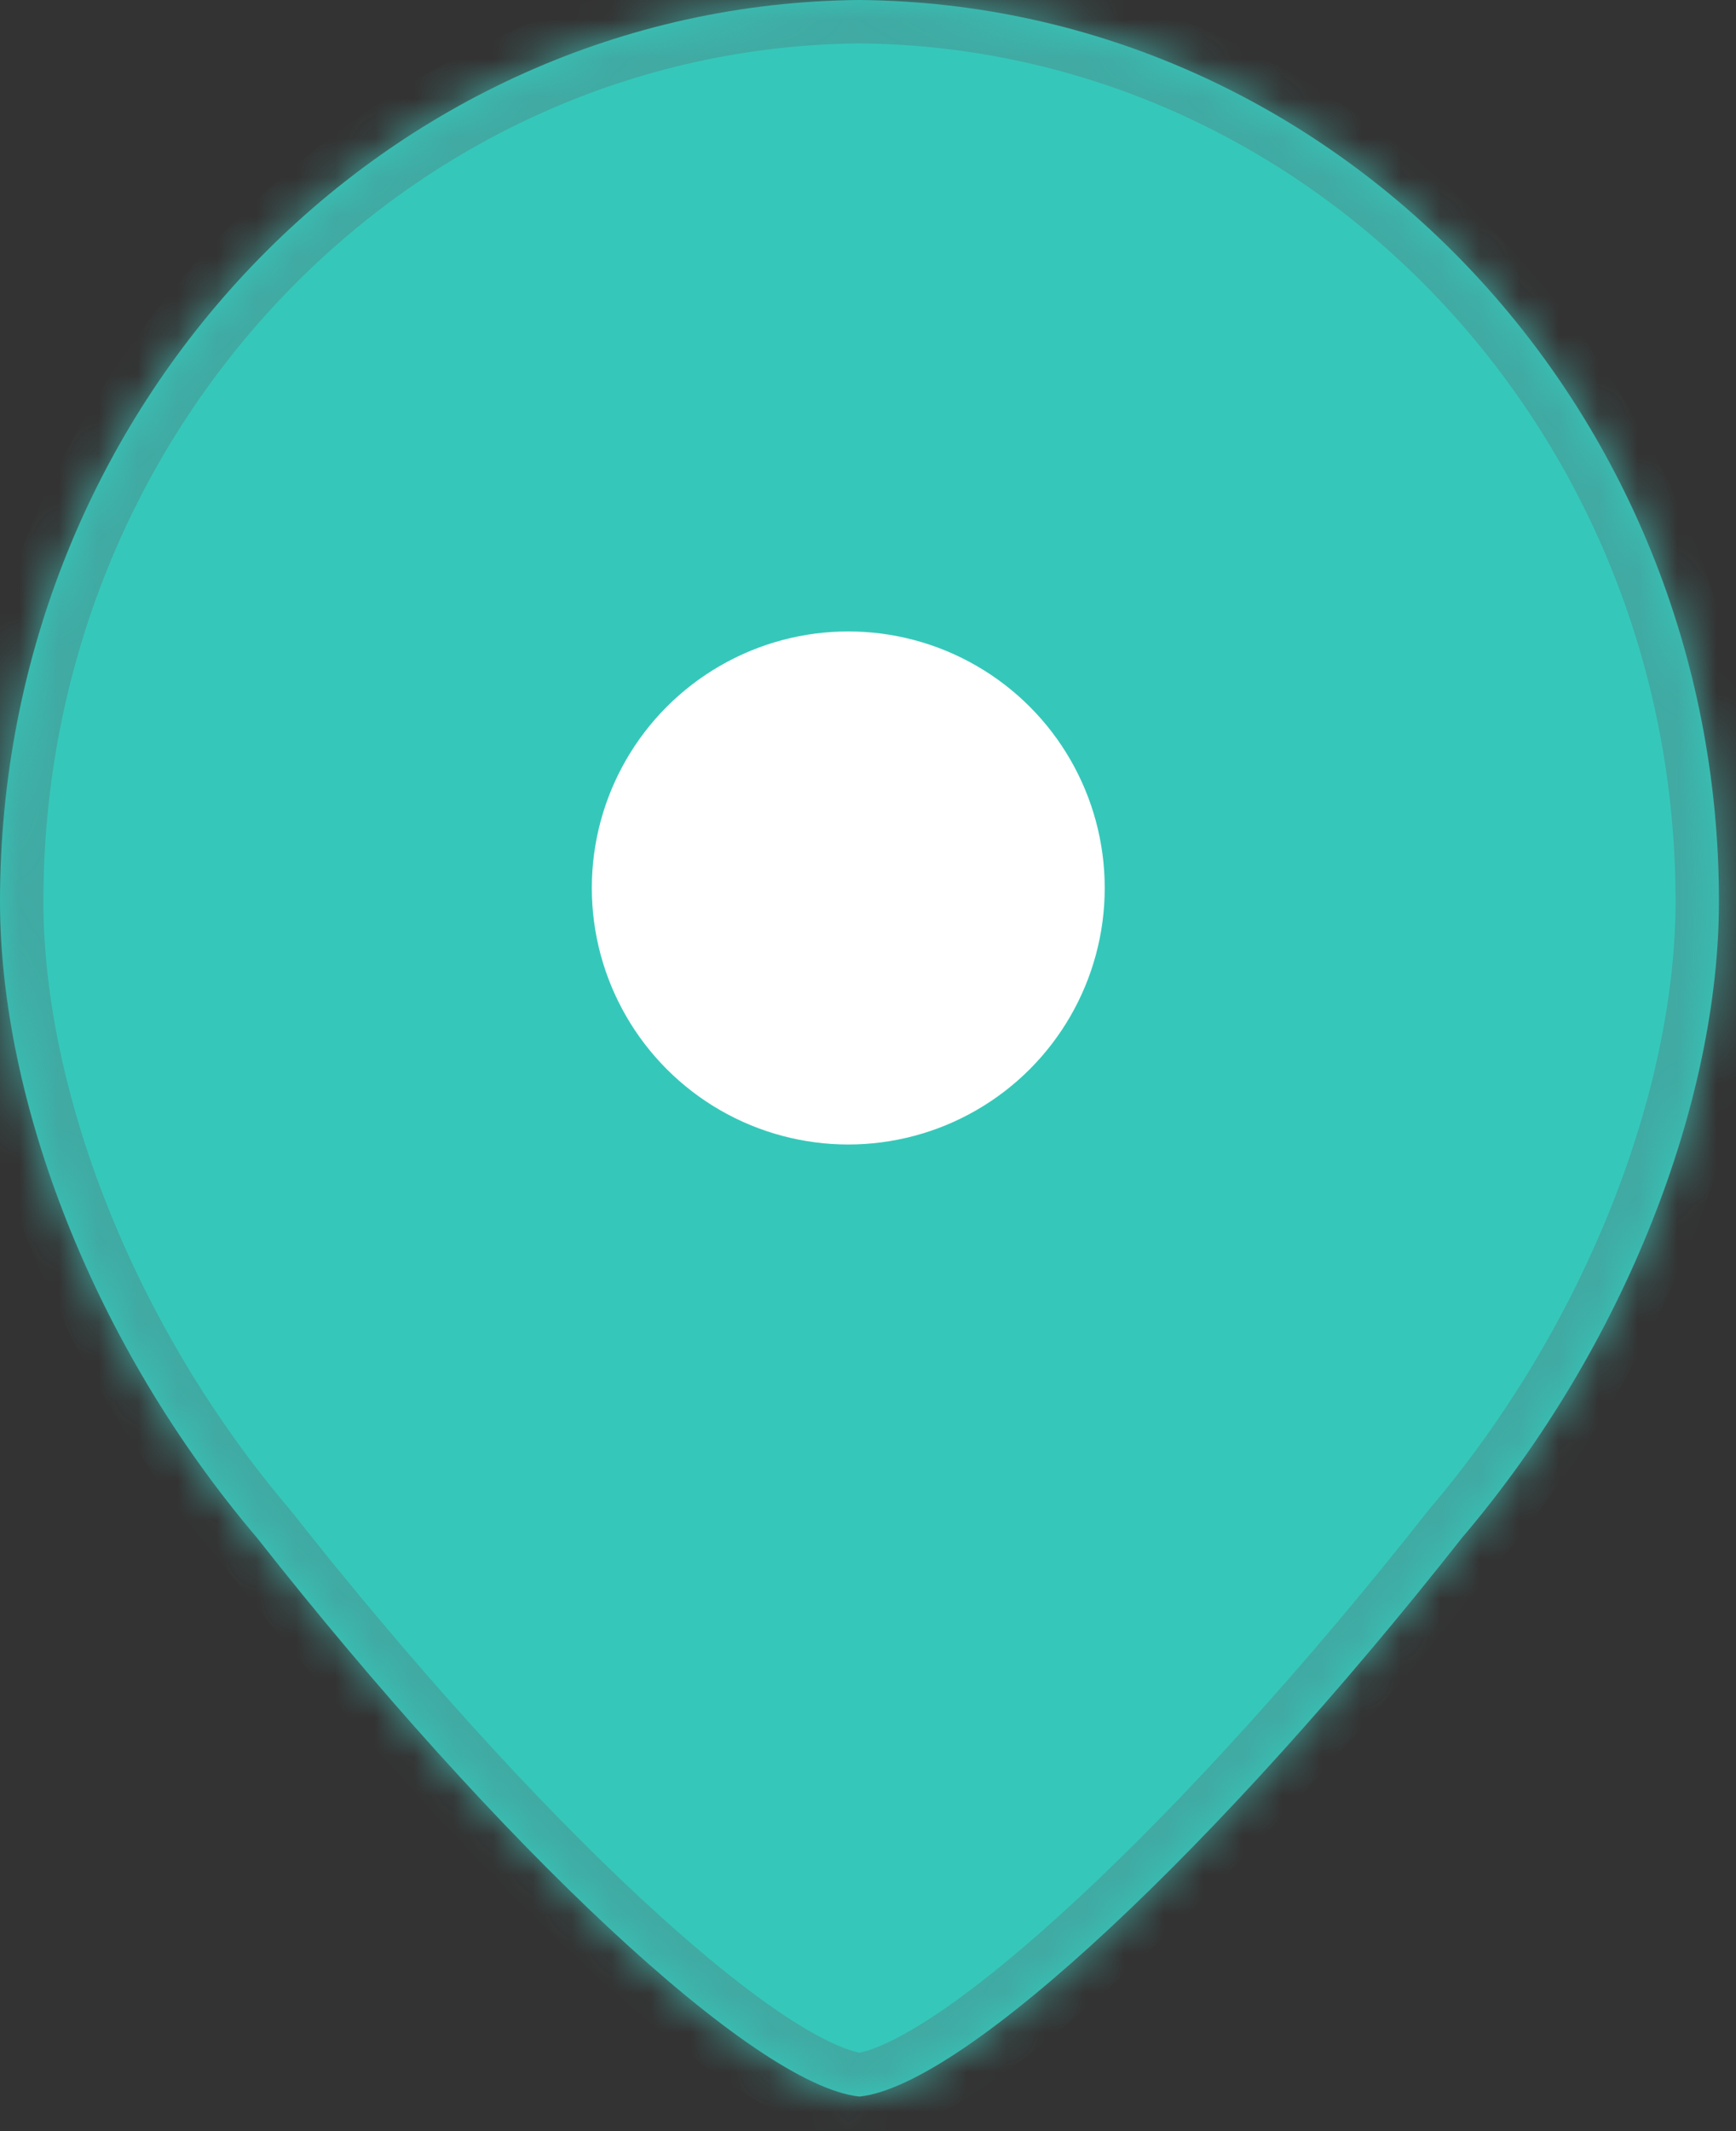 <svg width="44" height="54" viewBox="0 0 44 54" fill="none" xmlns="http://www.w3.org/2000/svg">
<rect x="0" y="0" width="44" height="54" fill="#333333" stroke="none"/>
<mask id="path-1-inside-1_17_64" fill="white">
<path d="M21.784 0C33.832 0.104 43.568 10.288 43.568 22.837C43.568 27.887 41.201 34.094 37.056 38.965C30.929 46.749 24.469 52.843 21.784 53.124C19.099 52.843 12.639 46.749 6.513 38.965C2.368 34.094 0 27.887 0 22.837C0 10.288 9.736 0.104 21.784 0Z"/>
</mask>
<path d="M21.784 0C33.832 0.104 43.568 10.288 43.568 22.837C43.568 27.887 41.201 34.094 37.056 38.965C30.929 46.749 24.469 52.843 21.784 53.124C19.099 52.843 12.639 46.749 6.513 38.965C2.368 34.094 0 27.887 0 22.837C0 10.288 9.736 0.104 21.784 0Z" fill="#35C8BA"/>
<path d="M21.784 0L21.794 -1.1L21.784 -1.1L21.775 -1.1L21.784 0ZM43.568 22.837H44.668V22.837L43.568 22.837ZM37.056 38.965L36.218 38.252L36.204 38.268L36.191 38.285L37.056 38.965ZM21.784 53.124L21.67 54.218L21.784 54.23L21.899 54.218L21.784 53.124ZM6.513 38.965L7.377 38.285L7.364 38.268L7.35 38.252L6.513 38.965ZM0 22.837L-1.1 22.837V22.837H0ZM21.784 0L21.775 1.1C33.18 1.198 42.468 10.852 42.468 22.837L43.568 22.837L44.668 22.837C44.668 9.723 34.484 -0.99 21.794 -1.1L21.784 0ZM43.568 22.837H42.468C42.468 27.587 40.221 33.548 36.218 38.252L37.056 38.965L37.893 39.678C42.181 34.64 44.668 28.187 44.668 22.837H43.568ZM37.056 38.965L36.191 38.285C33.154 42.143 30.045 45.569 27.379 48.053C26.045 49.297 24.84 50.288 23.824 50.978C22.766 51.696 22.052 51.99 21.67 52.03L21.784 53.124L21.899 54.218C22.859 54.118 23.959 53.545 25.059 52.798C26.201 52.023 27.497 50.951 28.879 49.663C31.646 47.084 34.831 43.571 37.92 39.645L37.056 38.965ZM21.784 53.124L21.899 52.03C21.517 51.99 20.802 51.696 19.744 50.978C18.729 50.288 17.523 49.297 16.189 48.053C13.523 45.569 10.414 42.143 7.377 38.285L6.513 38.965L5.648 39.645C8.738 43.571 11.922 47.084 14.689 49.663C16.071 50.951 17.367 52.023 18.509 52.798C19.609 53.545 20.709 54.117 21.67 54.218L21.784 53.124ZM6.513 38.965L7.35 38.252C3.347 33.548 1.1 27.587 1.1 22.837H0H-1.1C-1.1 28.187 1.388 34.64 5.675 39.678L6.513 38.965ZM0 22.837L1.1 22.837C1.1 10.852 10.388 1.199 21.794 1.1L21.784 0L21.775 -1.1C9.084 -0.99 -1.1 9.723 -1.1 22.837L0 22.837Z" fill="#40AAA3" mask="url(#path-1-inside-1_17_64)"/>
<circle cx="21.5" cy="22.5" r="6.5" fill="white"/>
</svg>
